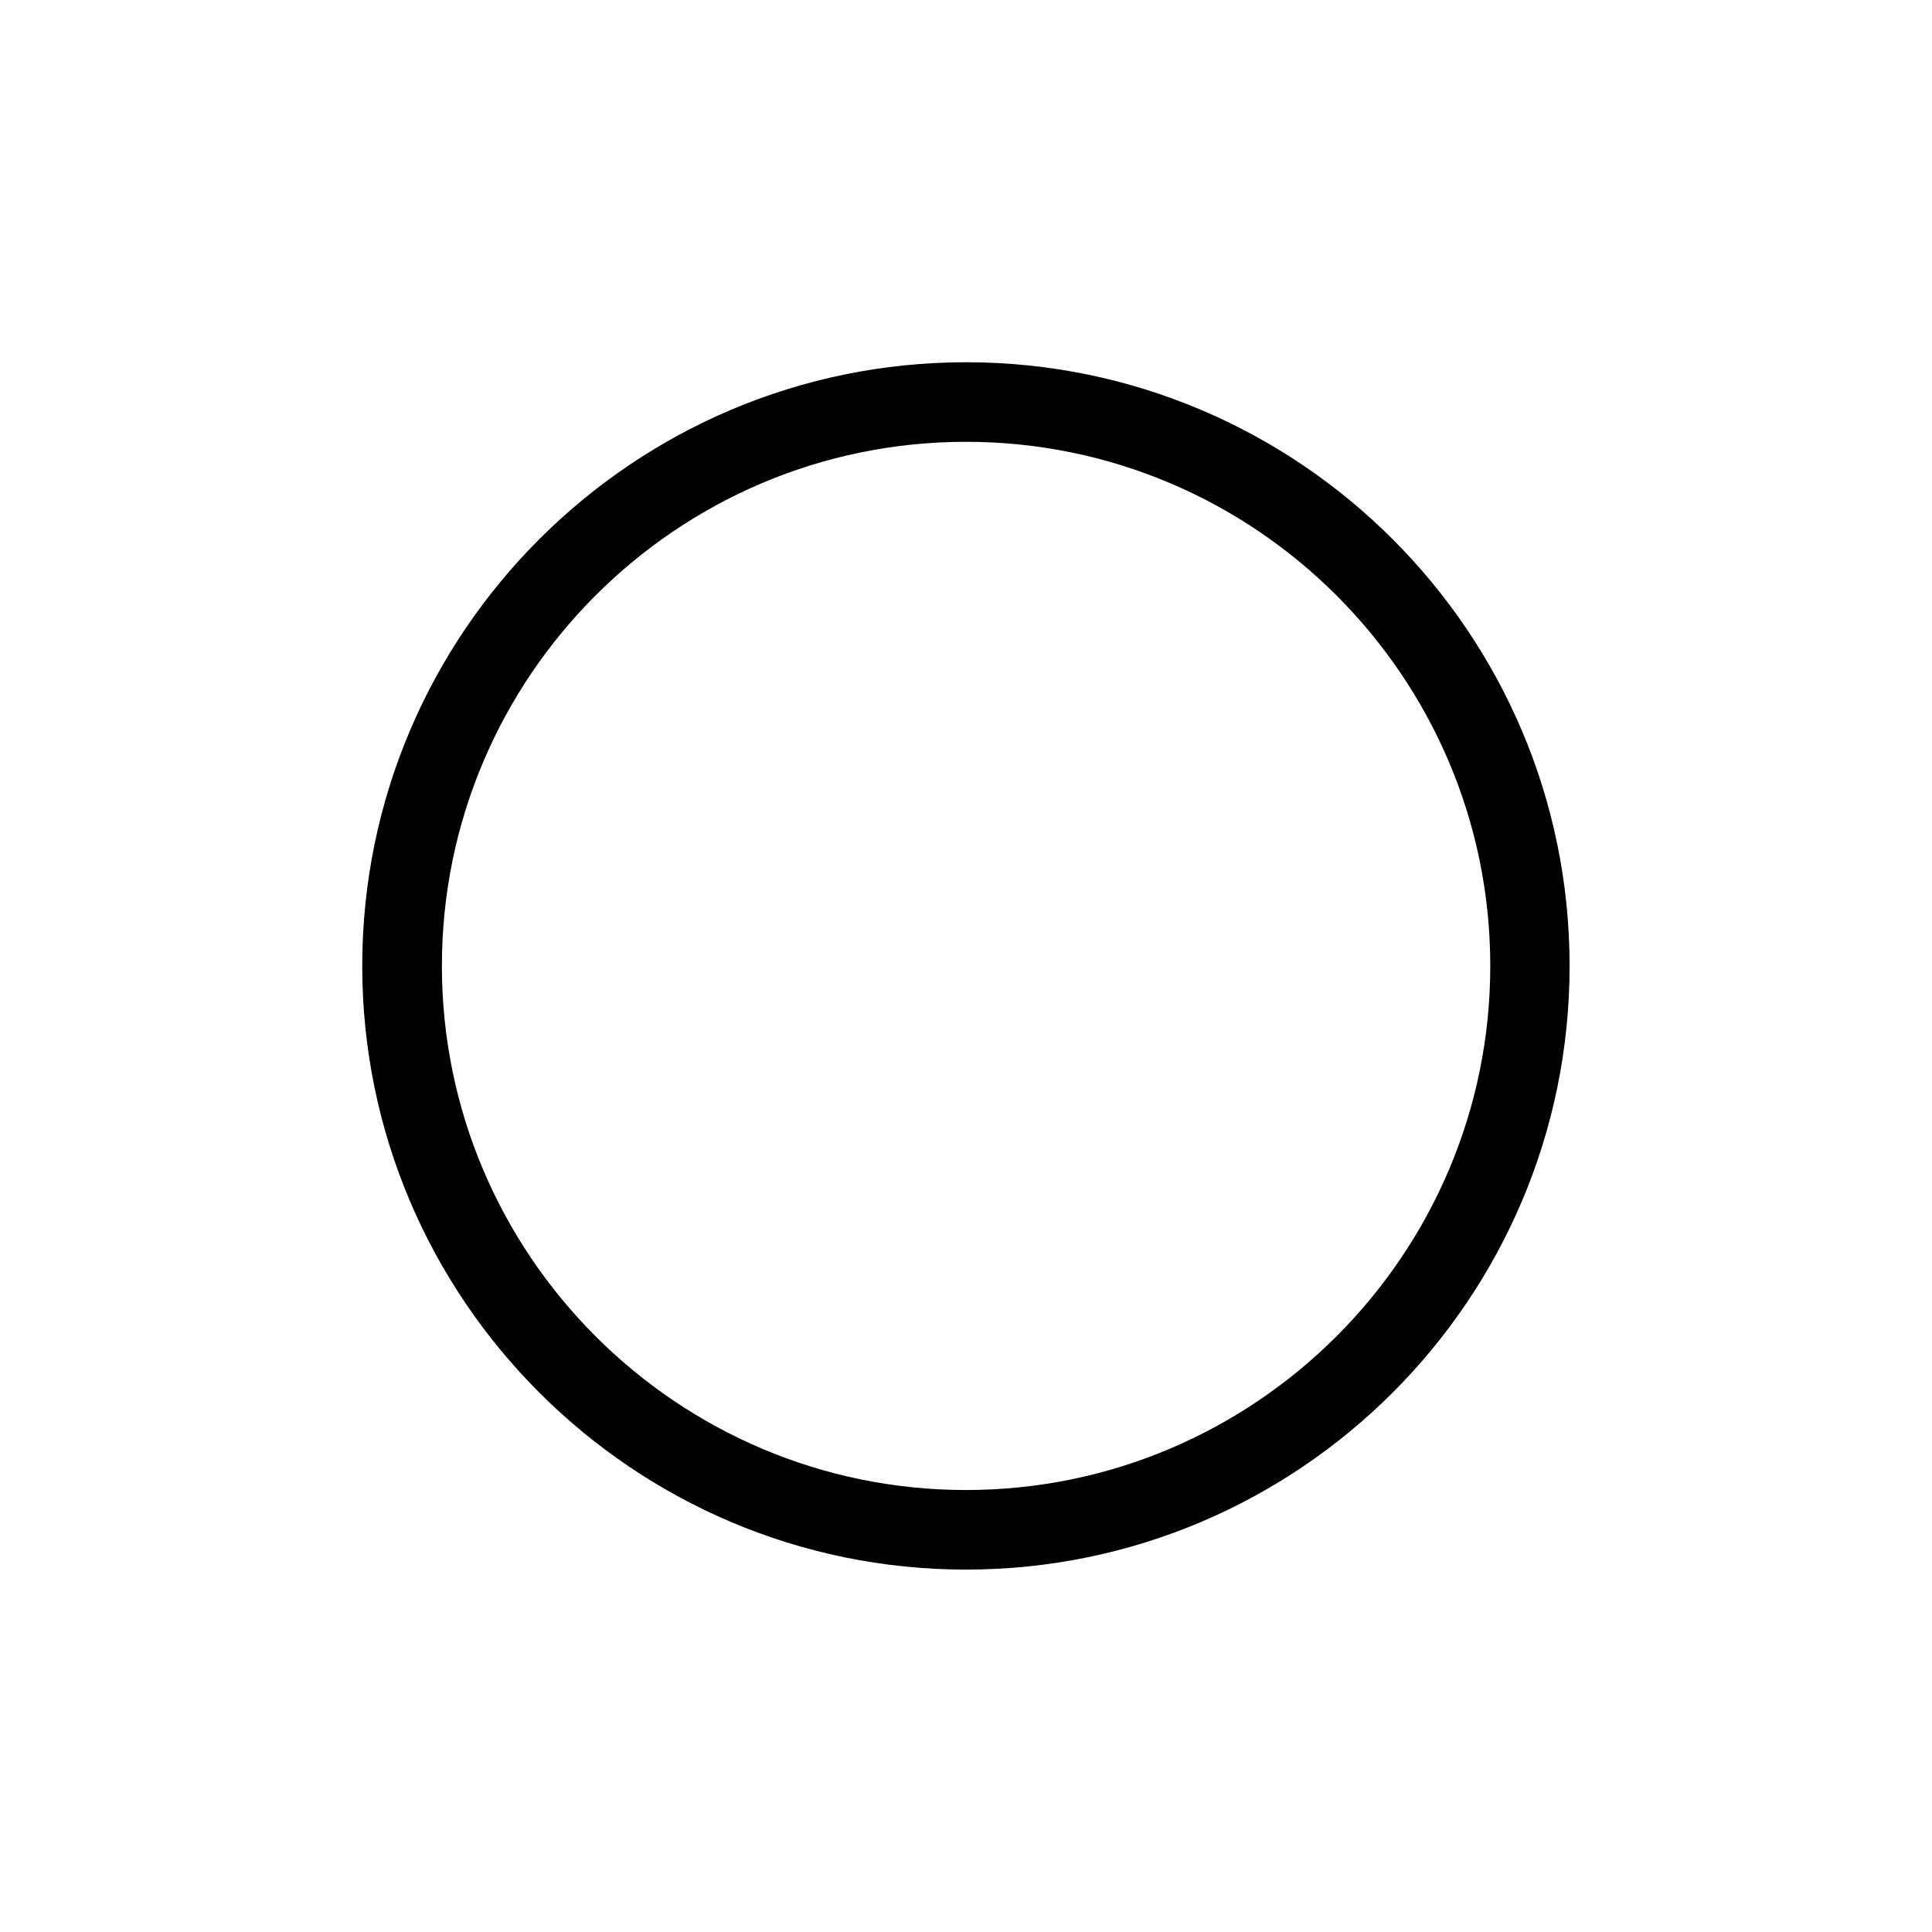 <?xml version="1.0" encoding="utf-8"?>
<!-- Generator: Adobe Illustrator 16.0.4, SVG Export Plug-In . SVG Version: 6.00 Build 0)  -->
<!DOCTYPE svg PUBLIC "-//W3C//DTD SVG 1.1//EN" "http://www.w3.org/Graphics/SVG/1.1/DTD/svg11.dtd">
<svg version="1.1" id="Layer_1" xmlns="http://www.w3.org/2000/svg" xmlns:xlink="http://www.w3.org/1999/xlink" x="0px" y="0px"
	 width="22.678px" height="22.676px" viewBox="0 0 22.678 22.676" enable-background="new 0 0 22.678 22.676" xml:space="preserve">
<g>
	<path d="M11.339,18.424c-3.908,0-7.087-3.179-7.087-7.086c0-3.909,3.179-7.086,7.087-7.086c3.908,0,7.085,3.177,7.085,7.086
		C18.425,15.246,15.247,18.424,11.339,18.424z M11.339,5.186c-3.394,0-6.152,2.76-6.152,6.152c0,3.392,2.761,6.152,6.152,6.152
		c3.392,0,6.154-2.761,6.154-6.152C17.493,7.946,14.733,5.186,11.339,5.186z"/>
</g>
</svg>
